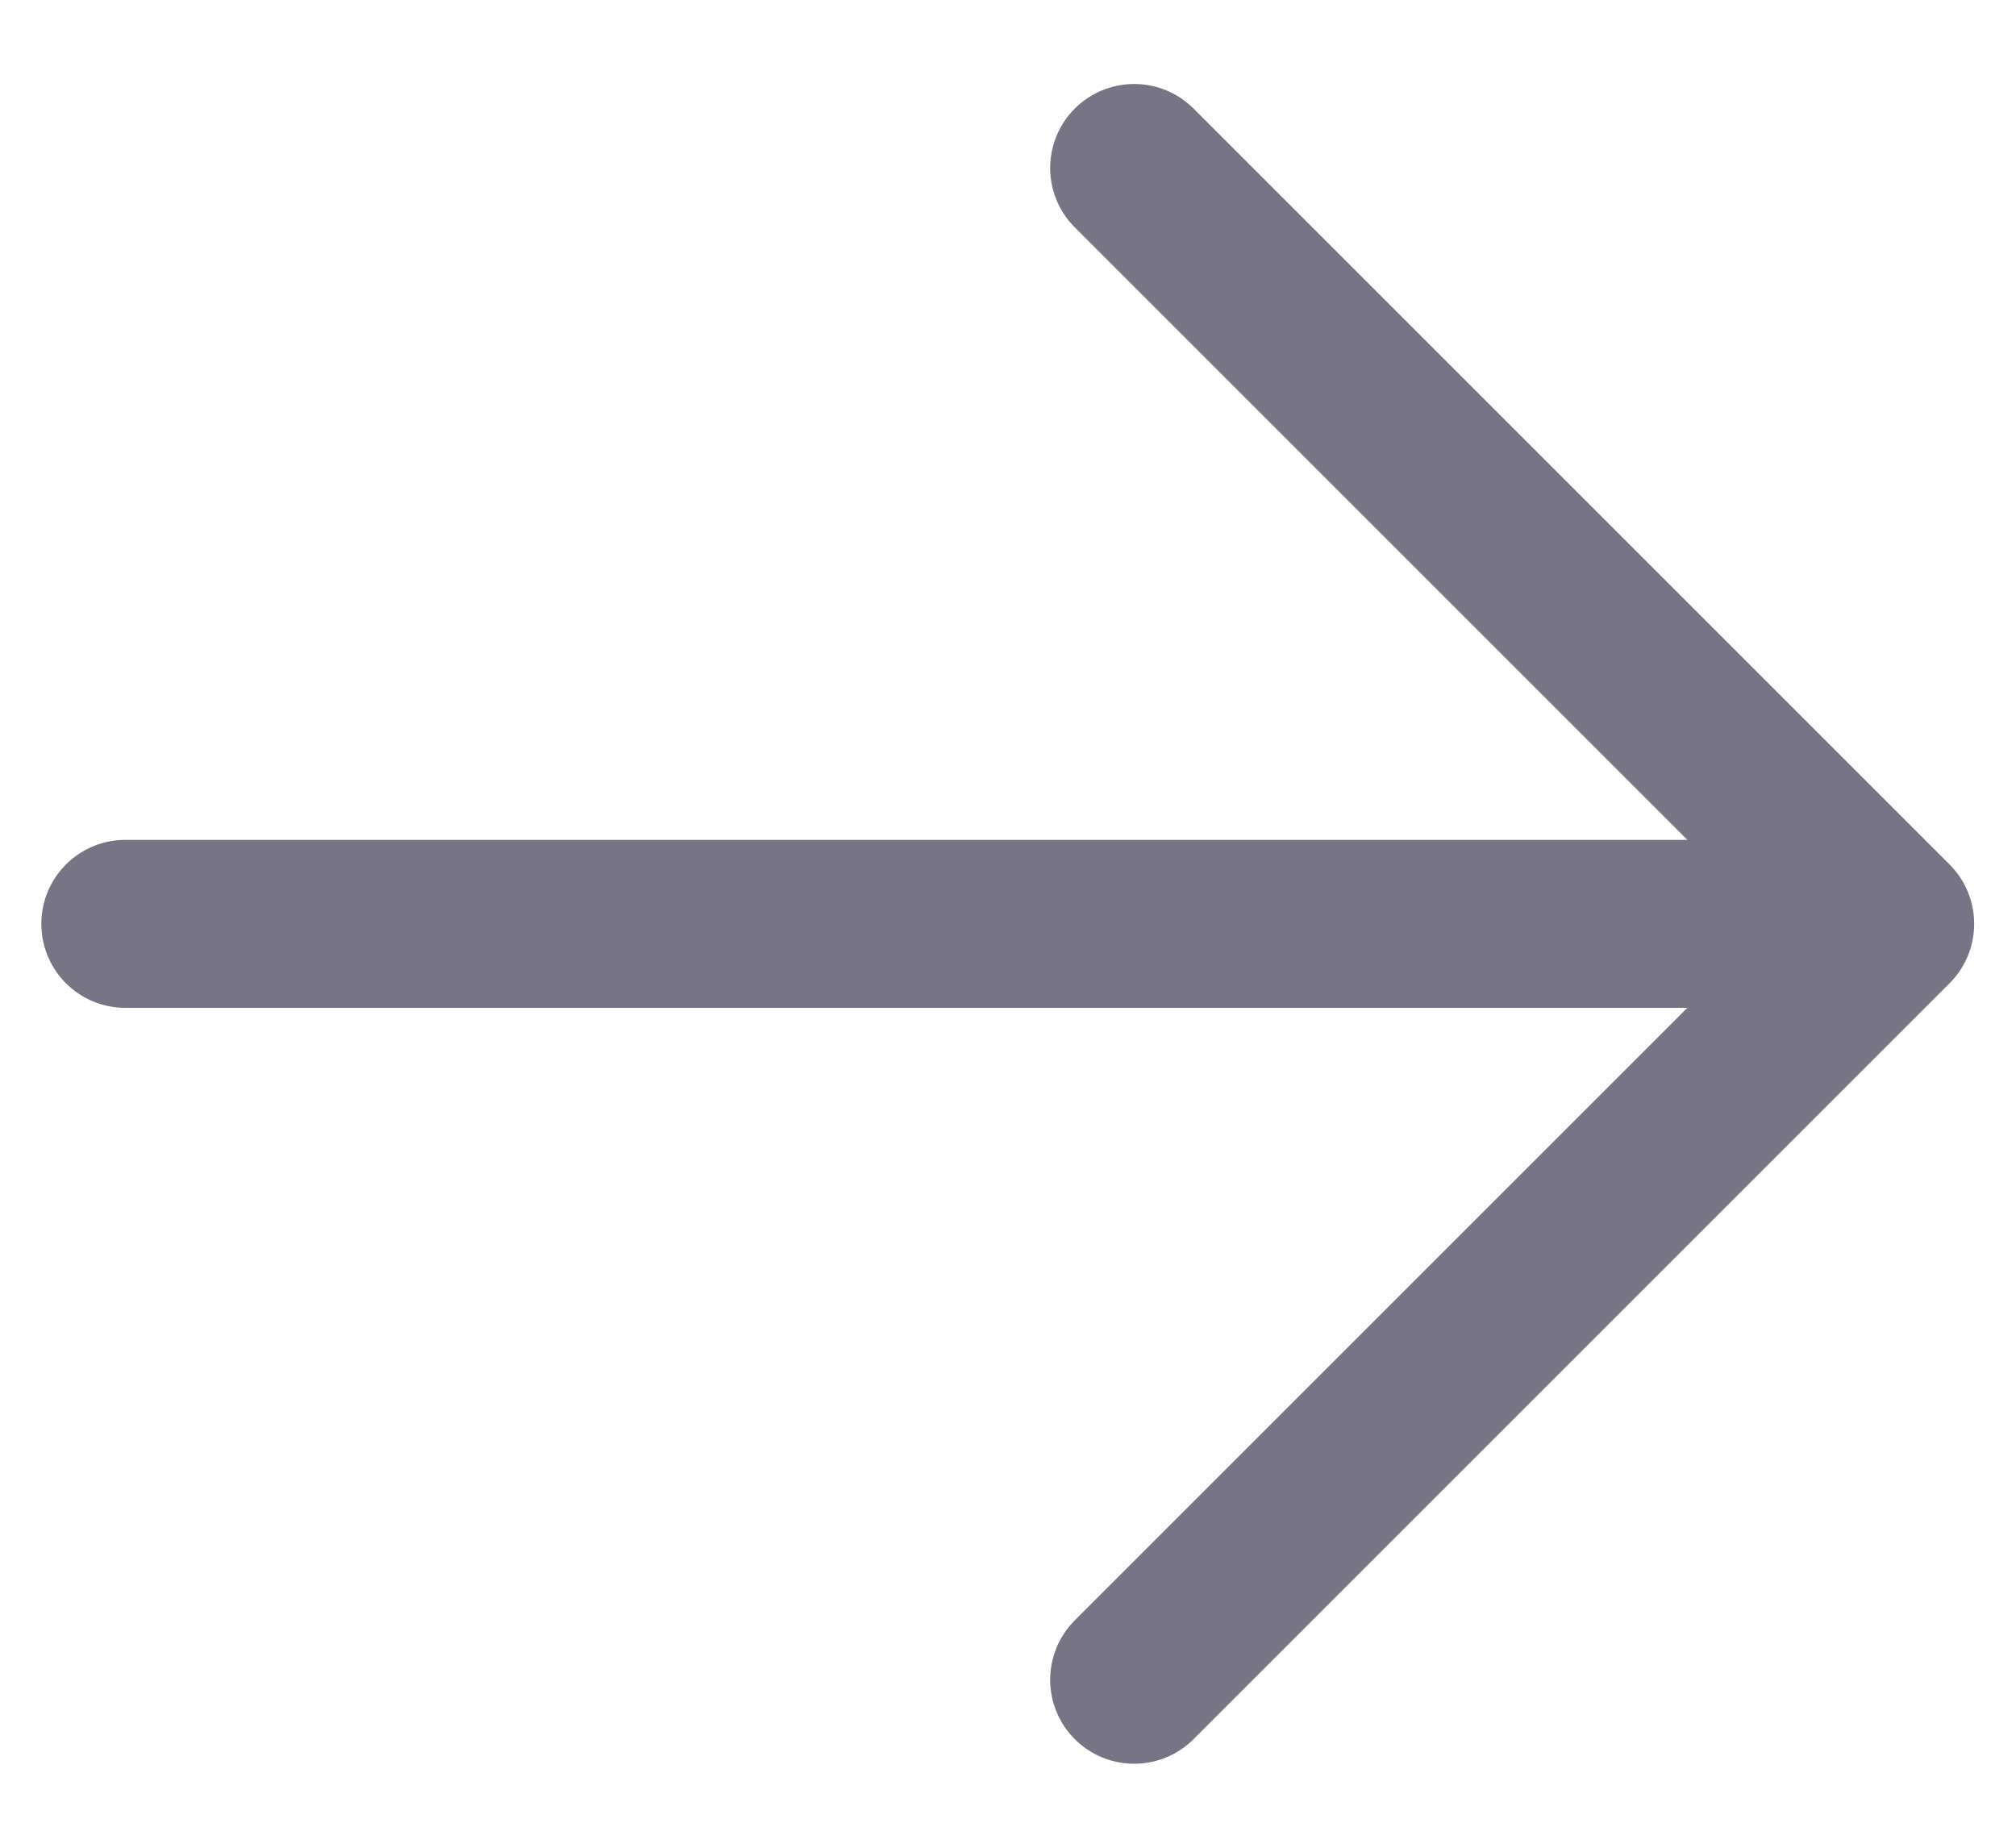 <svg width="12" height="11" viewBox="0 0 12 11" fill="none" xmlns="http://www.w3.org/2000/svg">
<path d="M0.746 5.5H11.246M6.751 1L11.251 5.5L6.751 10" stroke="#767485" stroke-linecap="round" stroke-linejoin="round"/>
</svg>
